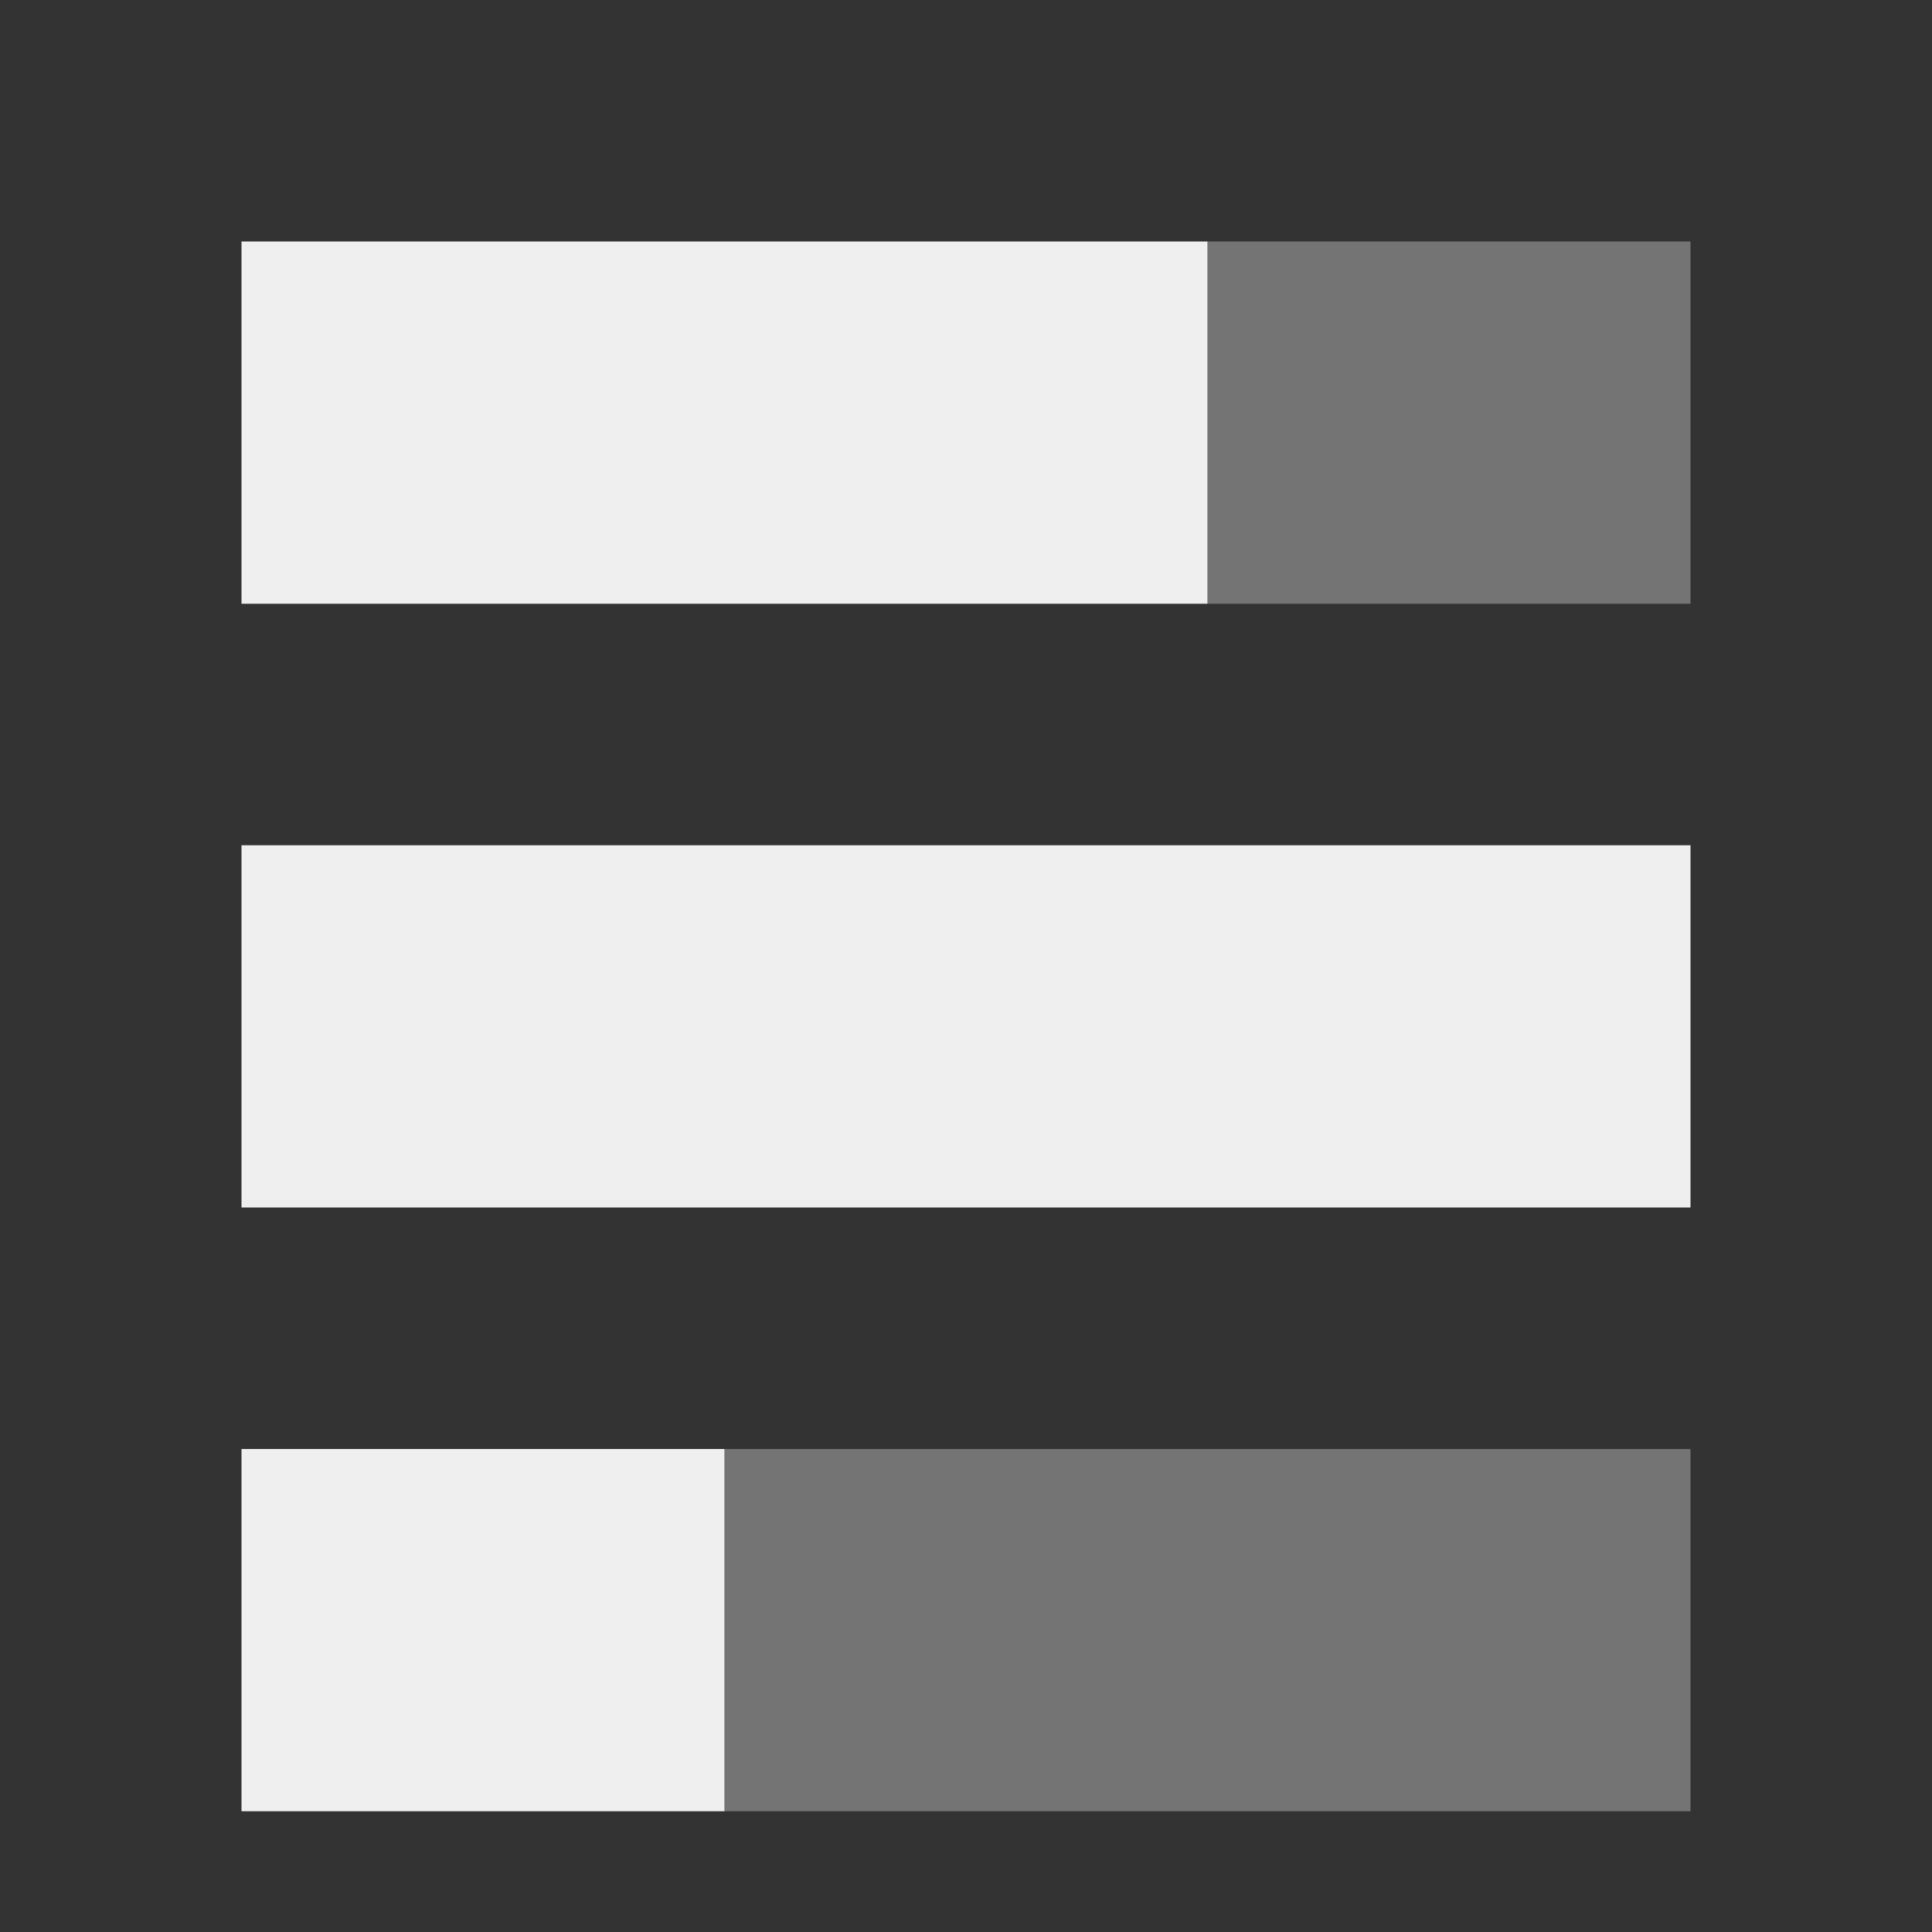 <svg viewBox="0 0 16 16" xmlns="http://www.w3.org/2000/svg"><rect x="0" y="0" width="16" height="16" fill="#333333" stroke="none"/><g fill="#efefef"><path d="m2 2v3h8v-3zm0 5v3h12v-3zm0 5v3h4v-3z"/><path d="m10 2v3h4v-3zm-4 10v3h8v-3z" opacity=".35"/></g></svg>